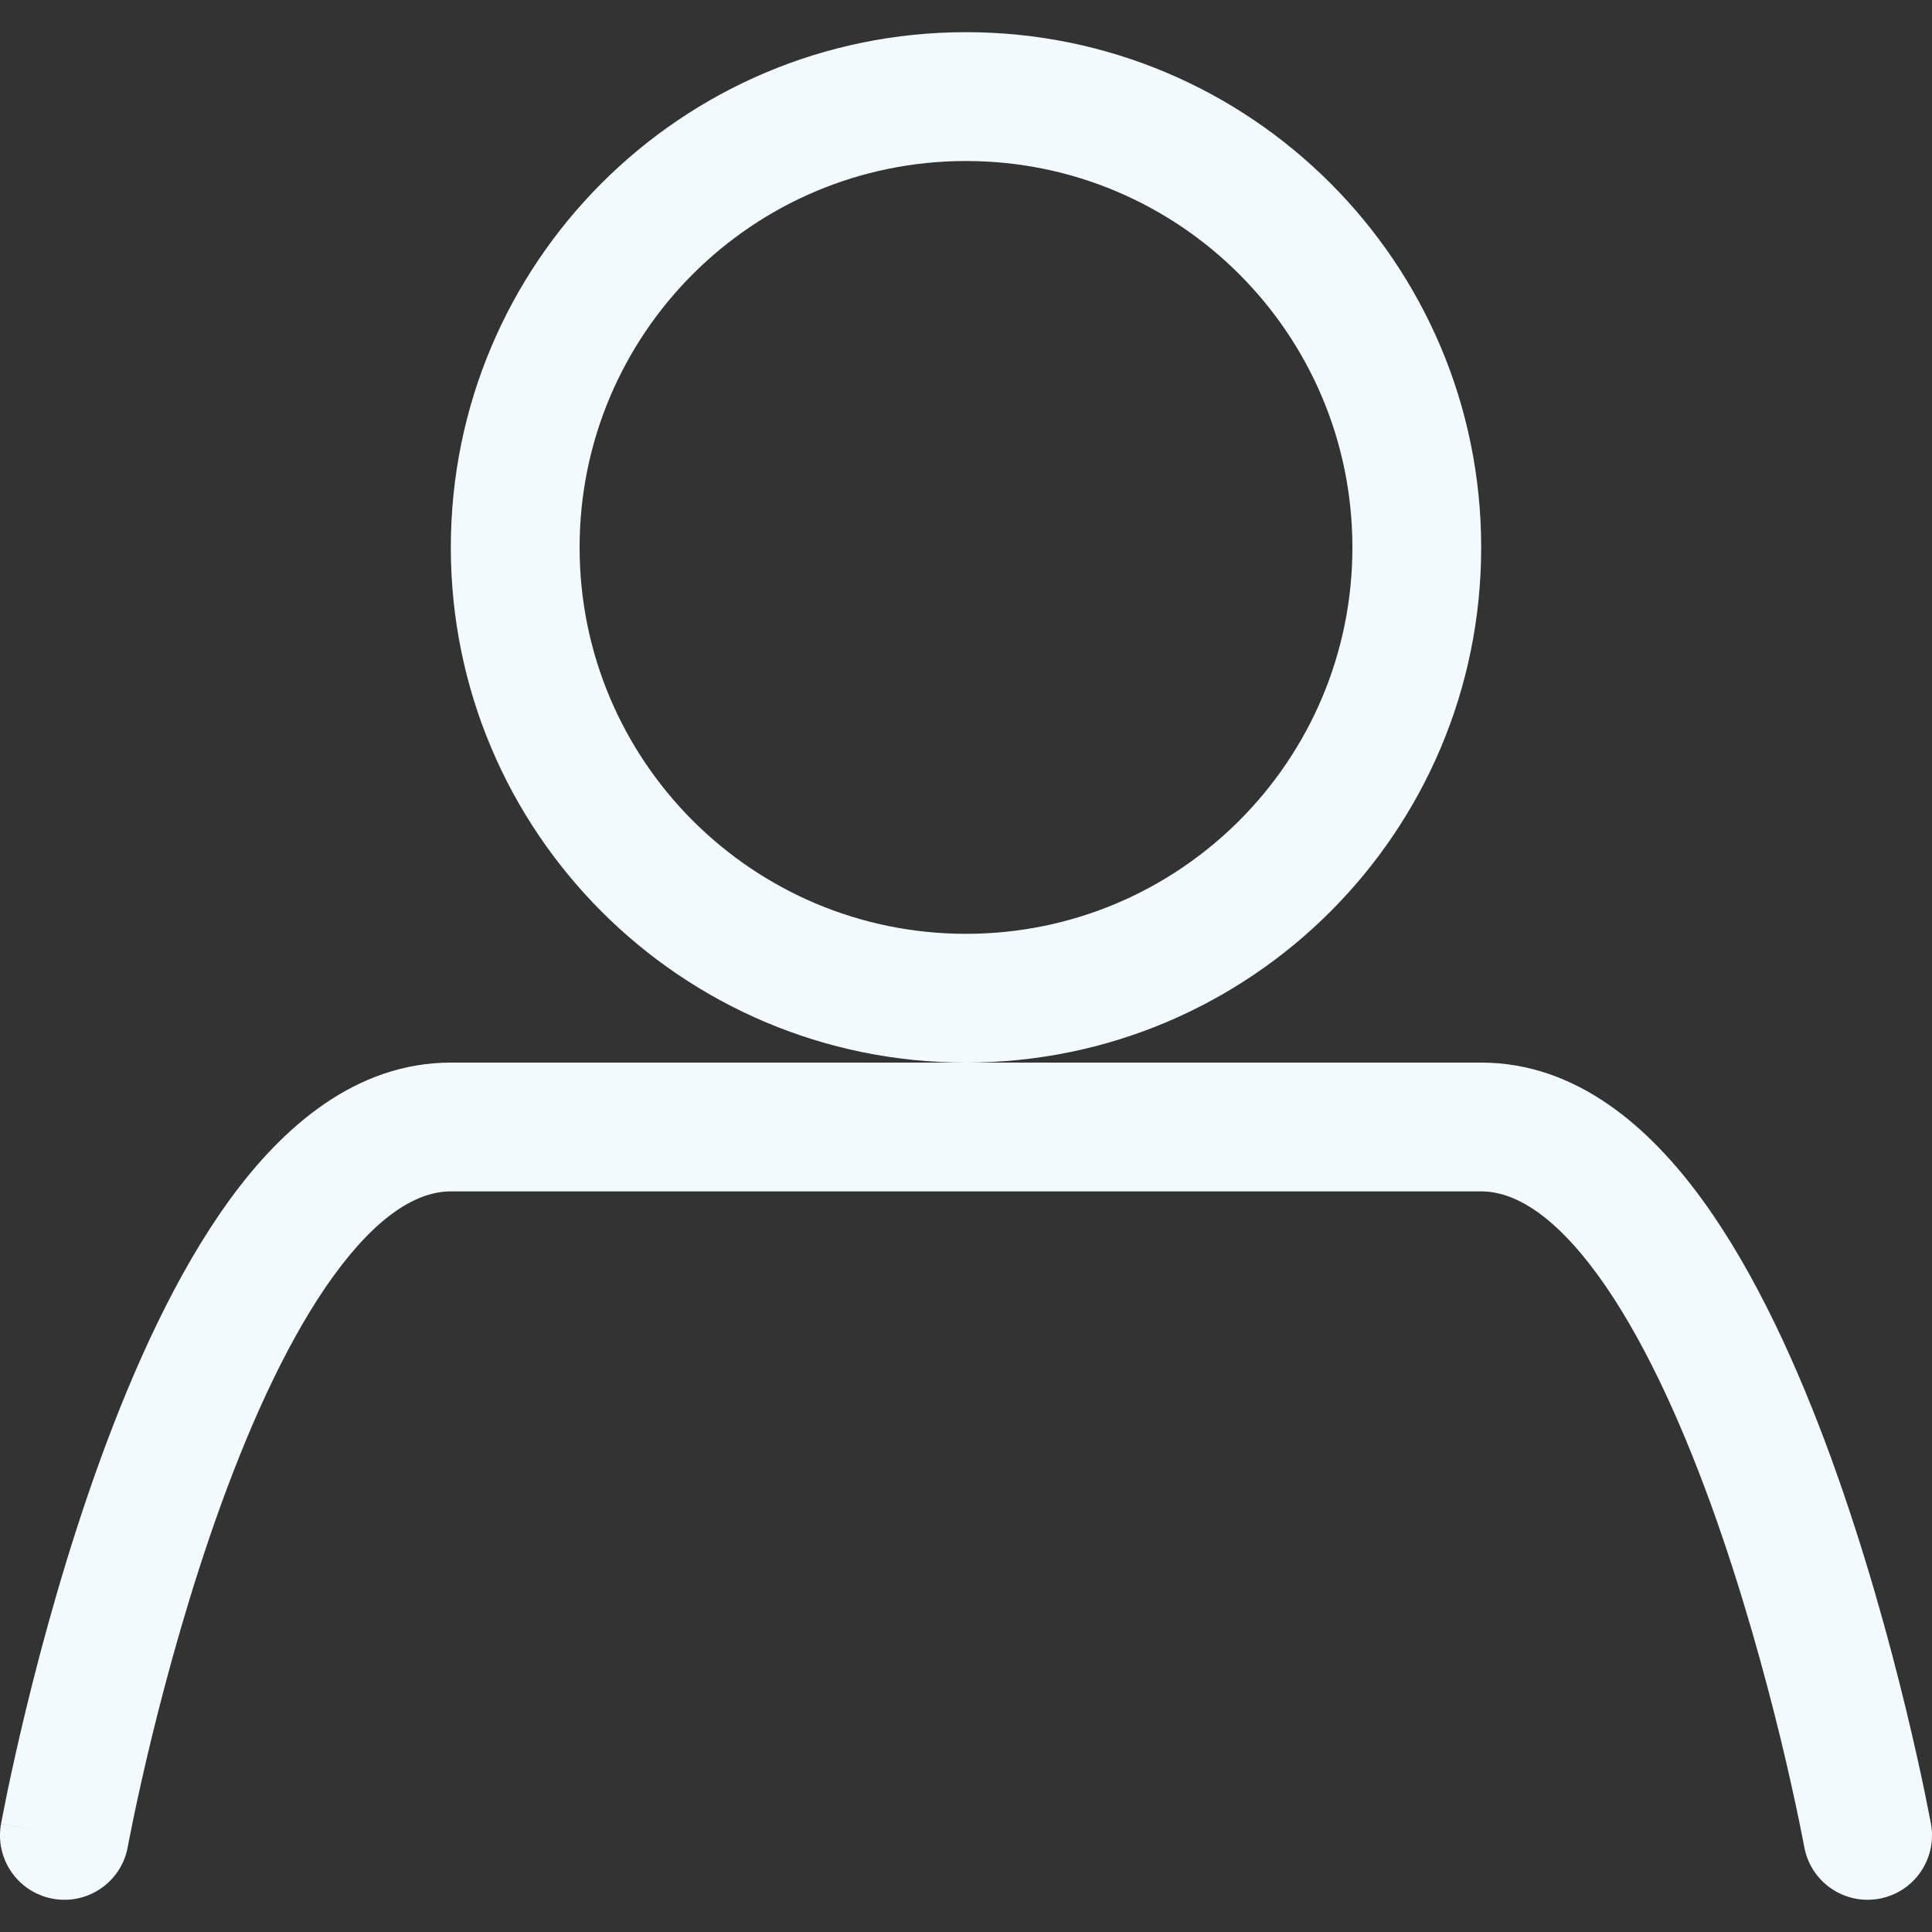 <svg width="32" height="32" viewBox="0 0 32 32" fill="none" xmlns="http://www.w3.org/2000/svg">
<rect x="0" y="0" width="32" height="32" fill="#333333" stroke="none"/>
<path fill-rule="evenodd" clip-rule="evenodd" d="M24.533 9.067C24.533 13.779 20.713 17.6 16 17.6C11.287 17.6 7.467 13.779 7.467 9.067C7.467 4.354 11.287 0.533 16 0.533C20.713 0.533 24.533 4.354 24.533 9.067ZM16 15.467C19.535 15.467 22.4 12.601 22.4 9.067C22.4 5.532 19.535 2.667 16 2.667C12.465 2.667 9.6 5.532 9.6 9.067C9.6 12.601 12.465 15.467 16 15.467Z" fill="#F2FAFD"/>
<path fill-rule="evenodd" clip-rule="evenodd" d="M2.116 30.591L2.117 30.585L2.121 30.563C2.125 30.543 2.131 30.512 2.139 30.471C2.155 30.389 2.179 30.268 2.211 30.113C2.276 29.802 2.373 29.355 2.503 28.818C2.765 27.741 3.154 26.315 3.669 24.898C4.189 23.468 4.815 22.109 5.529 21.127C6.267 20.112 6.923 19.733 7.467 19.733H24.533C25.077 19.733 25.733 20.112 26.471 21.127C27.184 22.109 27.811 23.468 28.331 24.898C28.846 26.315 29.235 27.741 29.497 28.818C29.627 29.355 29.724 29.802 29.789 30.113C29.821 30.268 29.845 30.389 29.861 30.471C29.869 30.512 29.875 30.543 29.879 30.563L29.883 30.585L29.884 30.59C29.884 30.59 29.884 30.59 29.884 30.59C29.989 31.169 30.544 31.555 31.124 31.449C31.704 31.344 32.088 30.788 31.983 30.209L30.933 30.4C31.983 30.209 31.983 30.209 31.983 30.209L31.982 30.208L31.982 30.205L31.98 30.198L31.975 30.169C31.971 30.145 31.964 30.11 31.955 30.065C31.938 29.975 31.912 29.844 31.878 29.679C31.809 29.348 31.706 28.878 31.57 28.315C31.298 27.192 30.887 25.685 30.336 24.169C29.789 22.665 29.082 21.091 28.196 19.872C27.334 18.687 26.123 17.6 24.533 17.6H7.467C5.877 17.6 4.666 18.687 3.804 19.872C2.918 21.091 2.211 22.665 1.664 24.169C1.113 25.685 0.702 27.192 0.43 28.315C0.294 28.878 0.191 29.348 0.122 29.679C0.088 29.844 0.062 29.975 0.045 30.065C0.036 30.11 0.029 30.145 0.025 30.169L0.019 30.198L0.018 30.205L0.018 30.208C0.018 30.208 0.017 30.209 1.067 30.4L0.017 30.209C-0.088 30.788 0.296 31.344 0.876 31.449C1.456 31.555 2.011 31.17 2.116 30.591Z" fill="#F2FAFD"/>
</svg>
